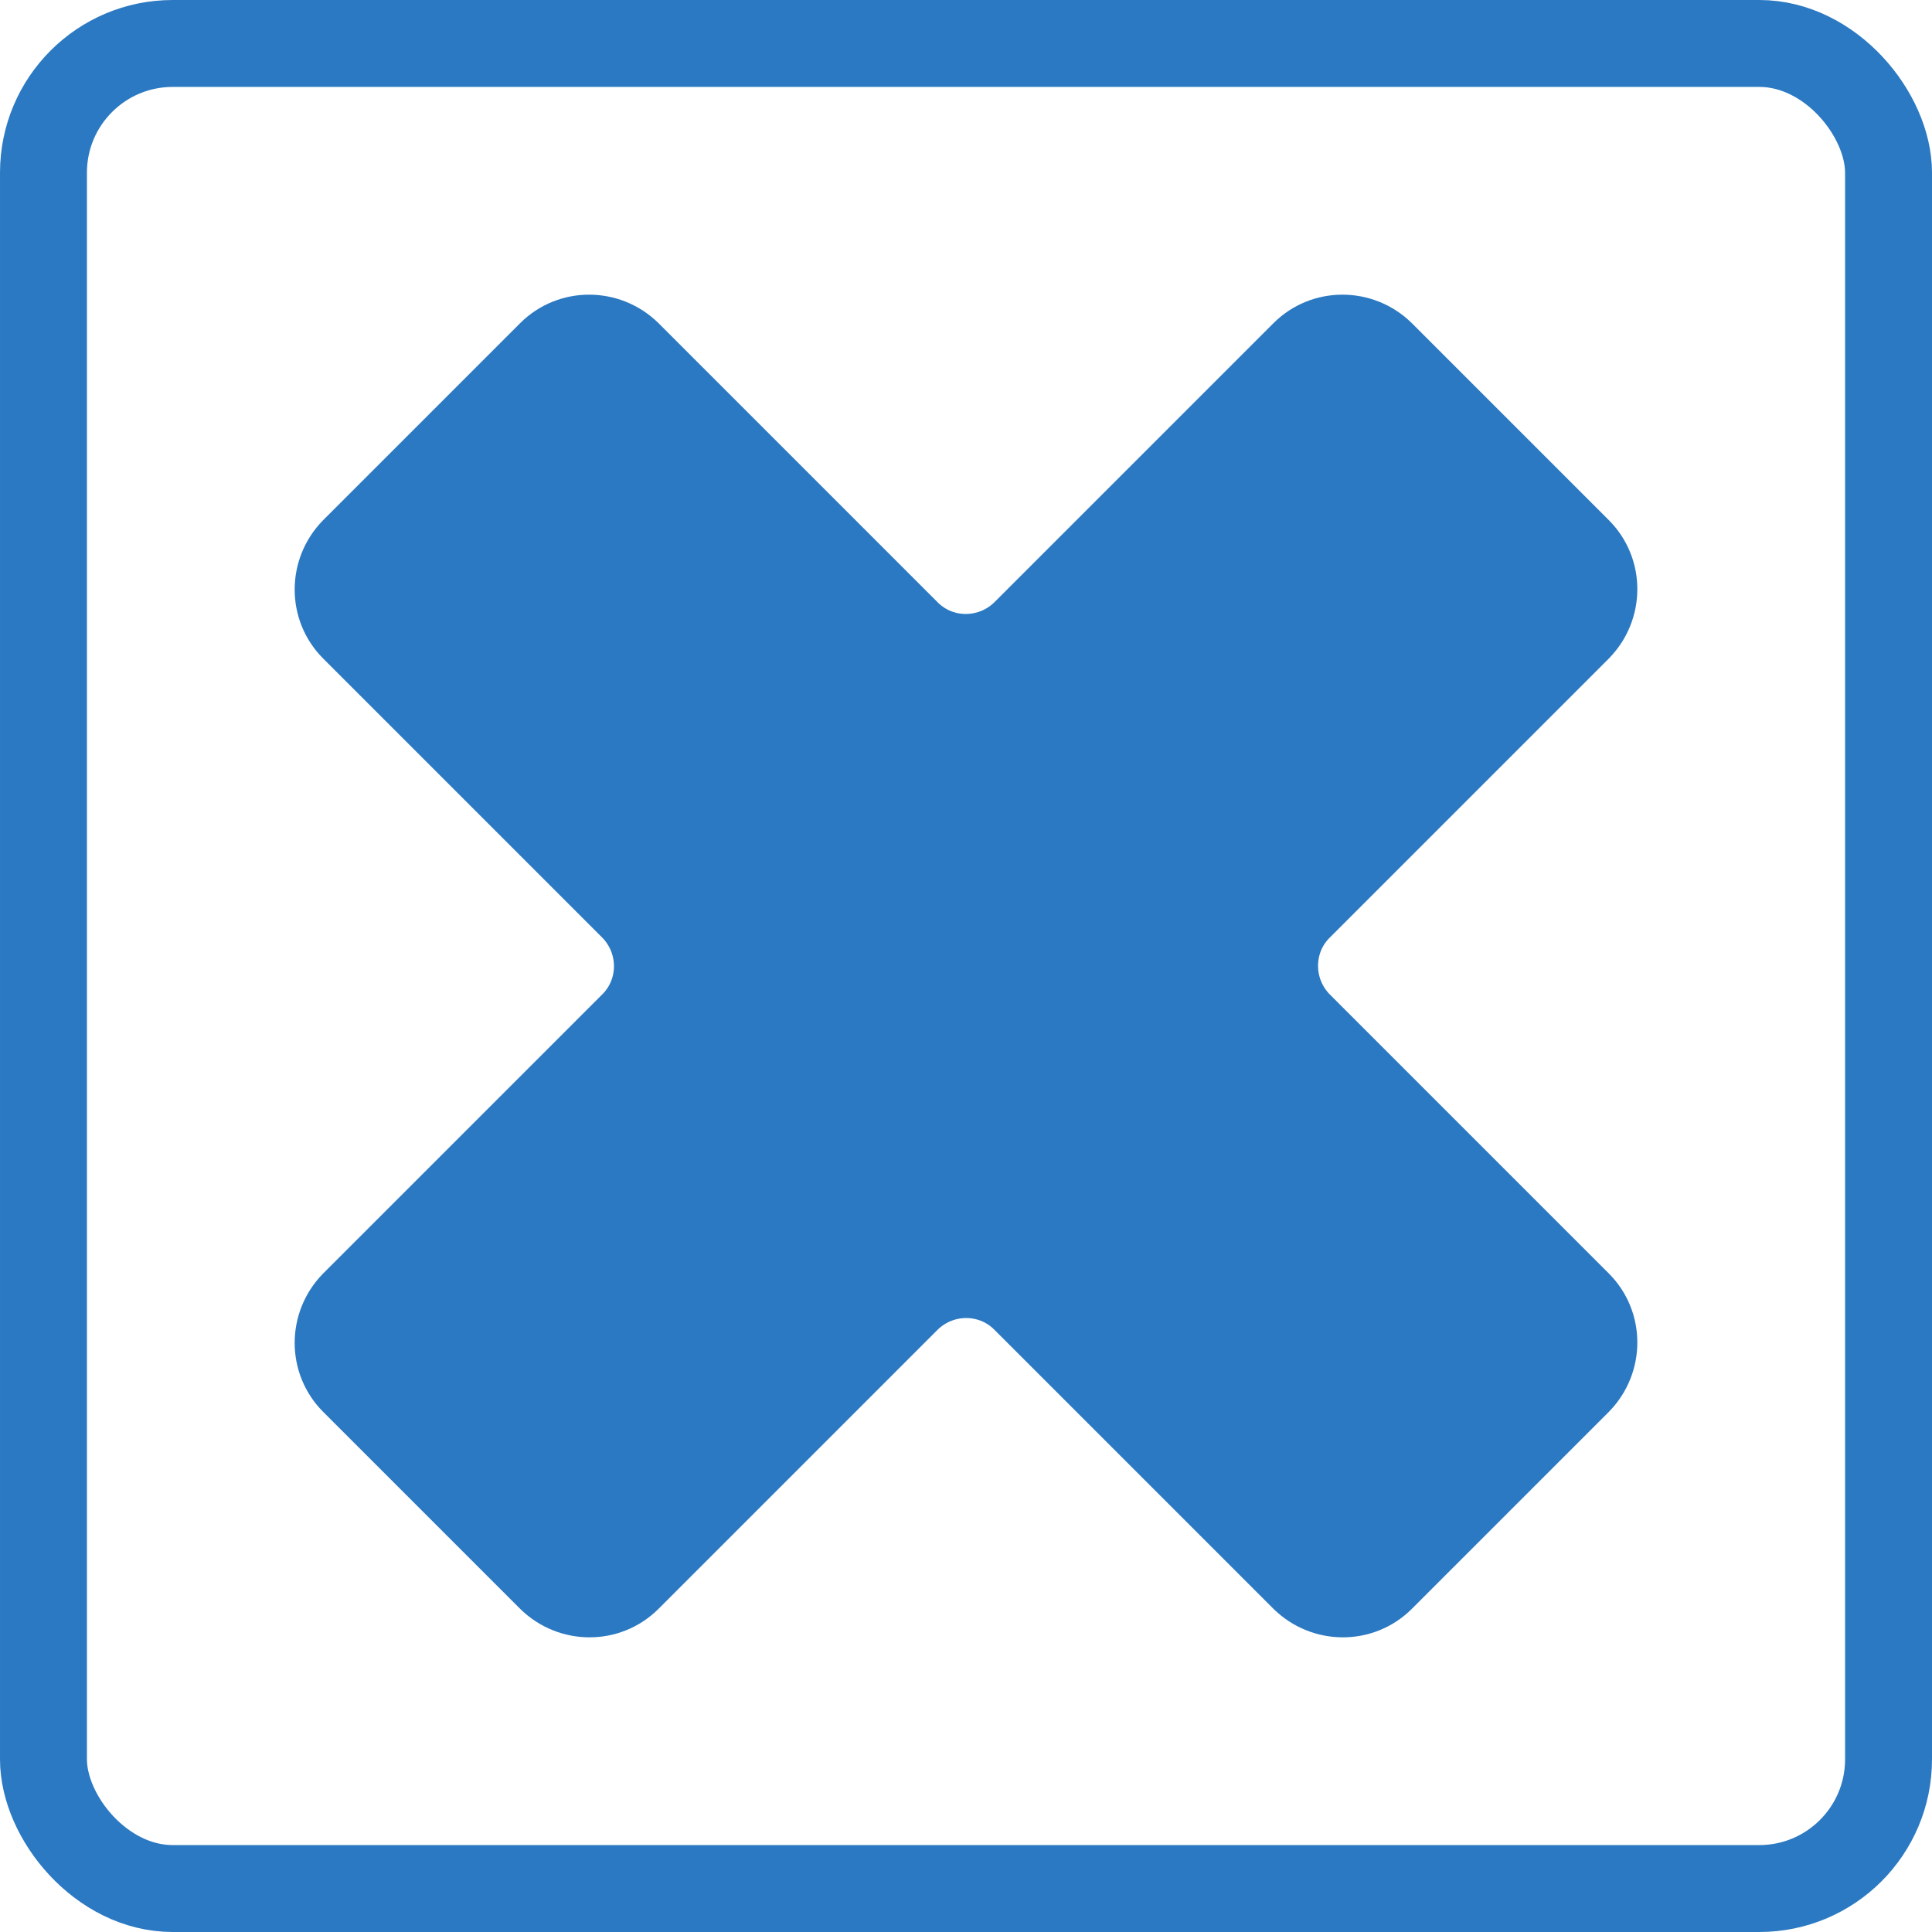 <?xml version="1.0" encoding="UTF-8"?>
<svg id="Layer_2" data-name="Layer 2" xmlns="http://www.w3.org/2000/svg" viewBox="0 0 33.34 33.34">
  <defs>
    <style>
      .cls-1 {
        fill: none;
        stroke-width: 1.5px;
      }

      .cls-1, .cls-2 {
        stroke: #2b79c2;
        stroke-miterlimit: 10;
      }

      .cls-2 {
        fill: #2b79c2;
      }
    </style>
  </defs>
  <g id="NEW_GREY">
    <g>
      <path class="cls-2" d="m27.41,11.01l-4.82,4.82c-.46.46-.46,1.21,0,1.68l4.82,4.82c.46.46.46,1.21,0,1.68l-3.4,3.4c-.46.46-1.21.46-1.68,0l-4.82-4.82c-.46-.46-1.21-.46-1.68,0l-4.82,4.82c-.46.46-1.21.46-1.68,0l-3.4-3.4c-.46-.46-.46-1.21,0-1.68l4.82-4.82c.46-.46.46-1.21,0-1.68l-4.82-4.82c-.46-.46-.46-1.21,0-1.68l3.4-3.4c.46-.46,1.21-.46,1.68,0l4.82,4.82c.46.46,1.21.46,1.68,0l4.82-4.82c.46-.46,1.21-.46,1.68,0l3.4,3.4c.46.46.46,1.21,0,1.68Z"/>
      <rect class="cls-1" x=".75" y=".75" width="31.84" height="31.84" rx="2.23" ry="2.23"/>
    </g>
  </g>
</svg>
